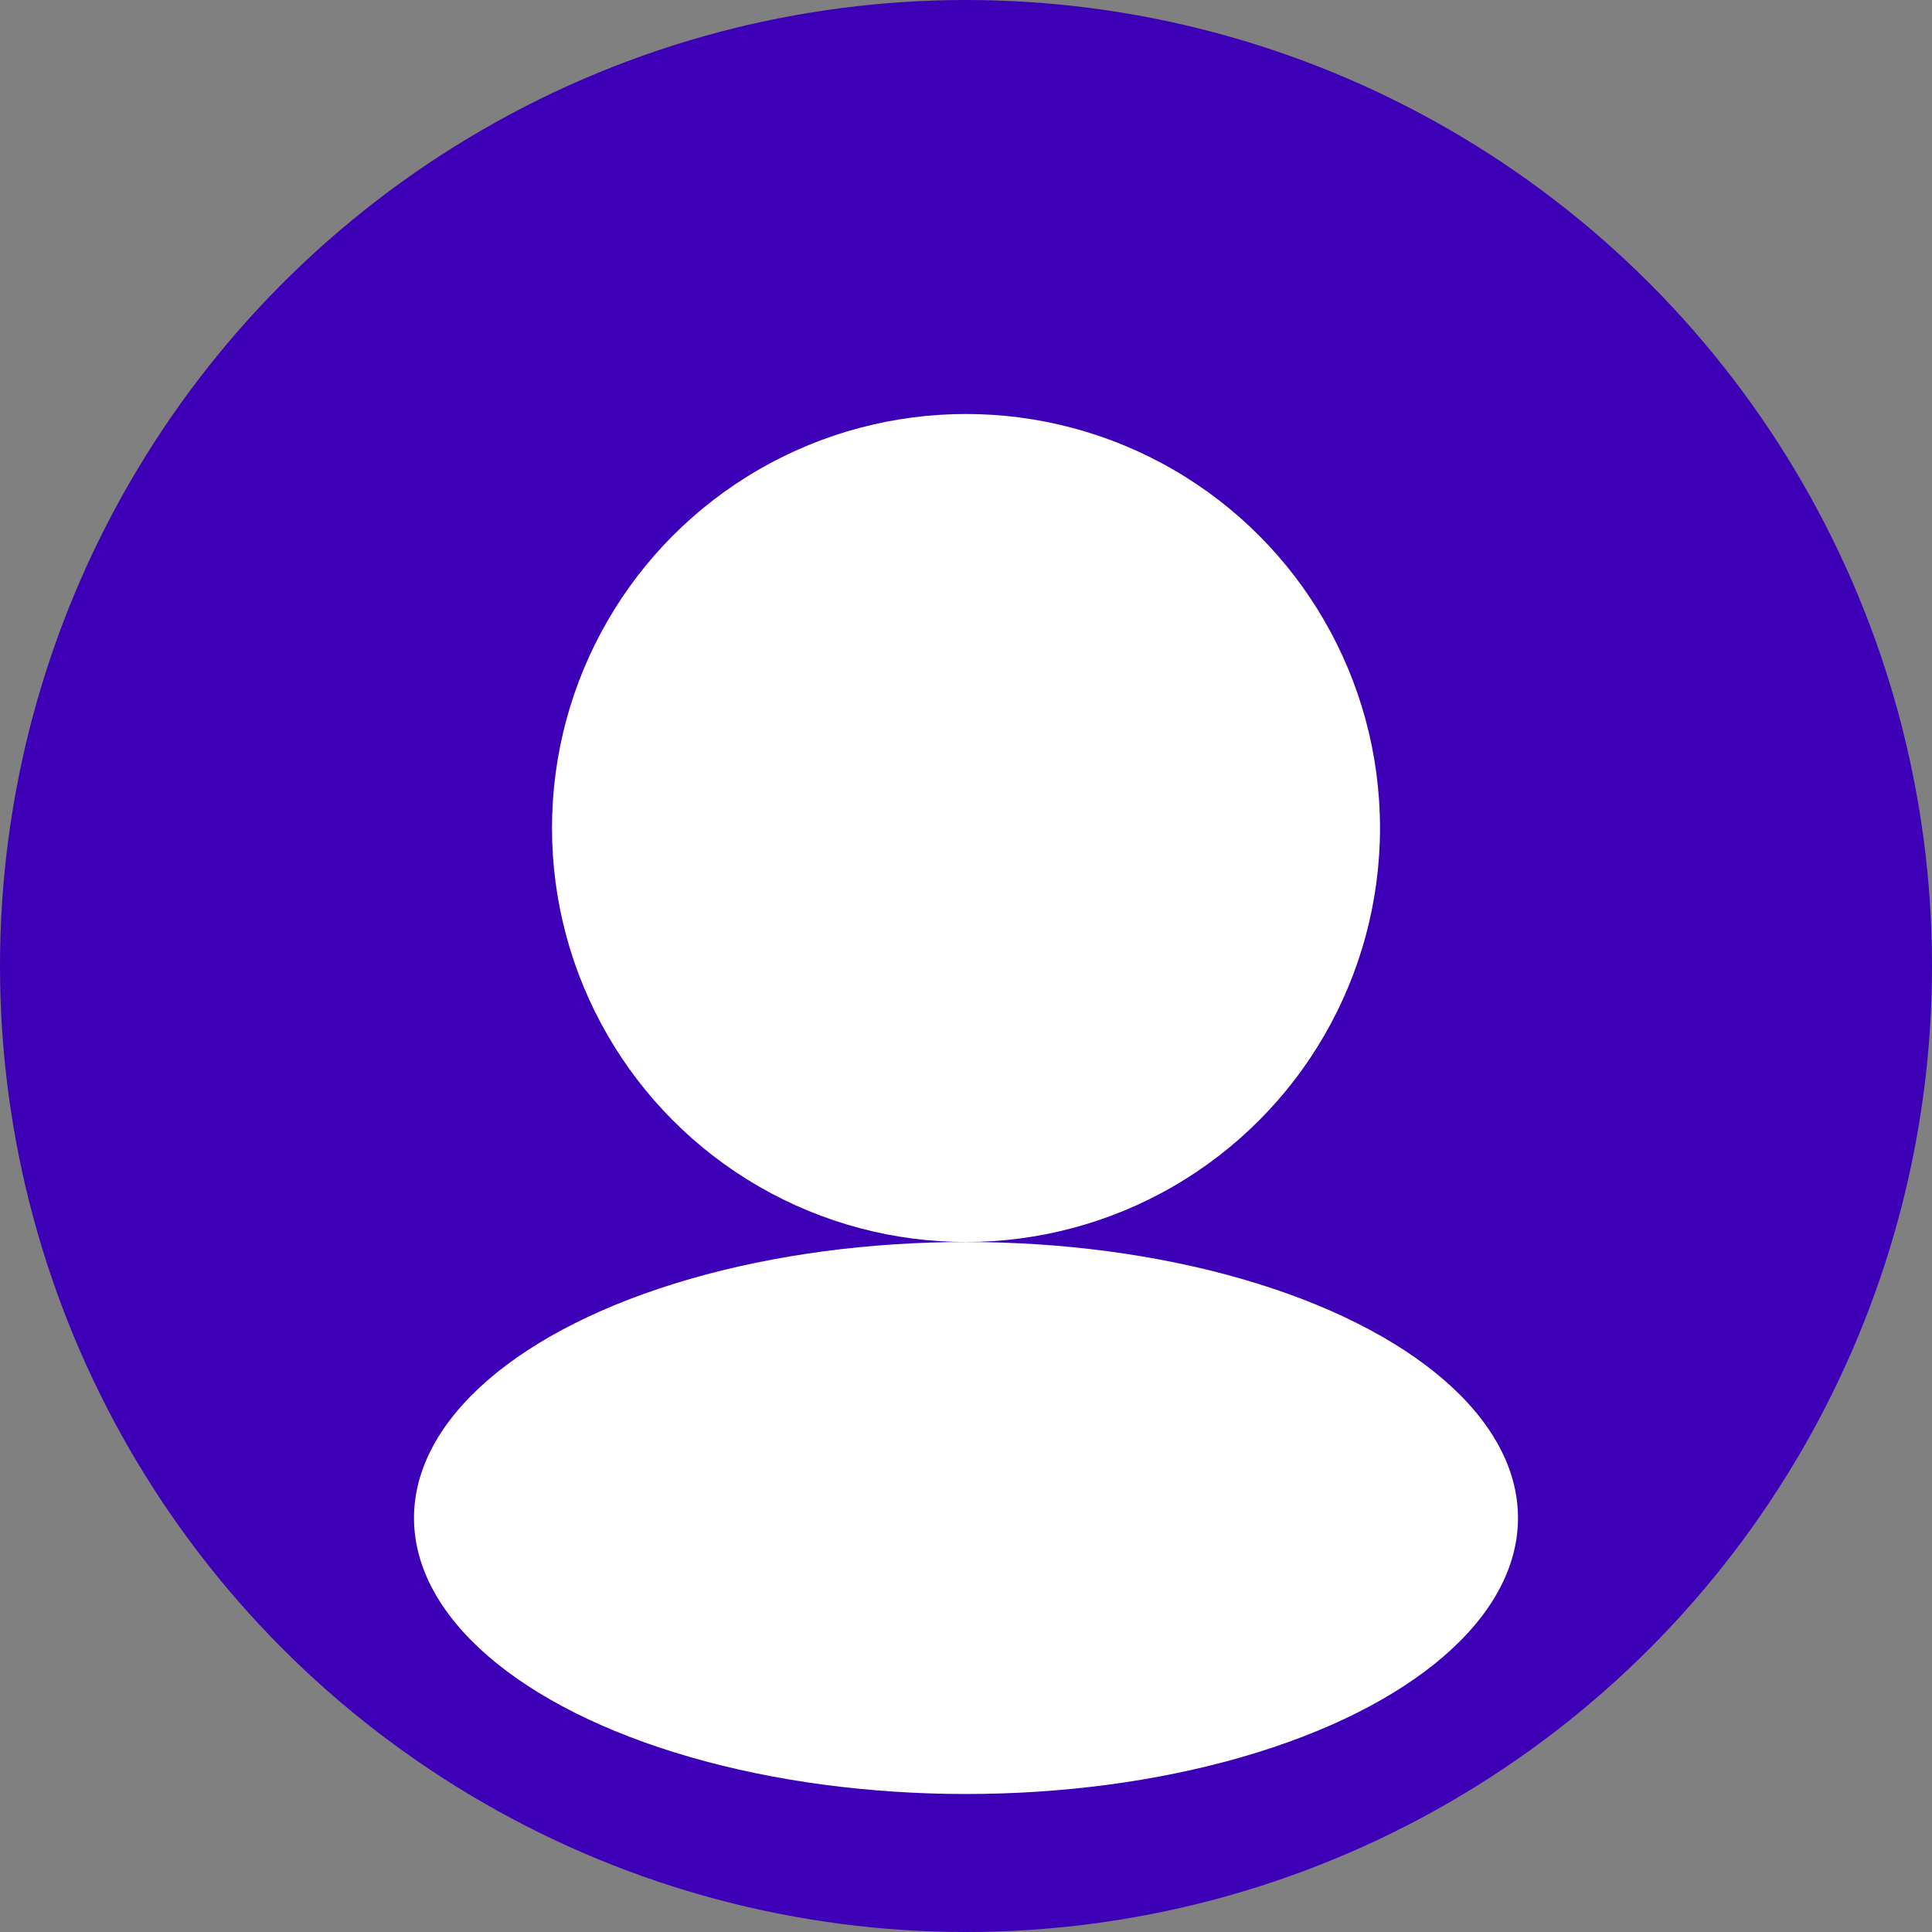 <svg width="112" height="112" viewBox="0 0 112 112" fill="none" xmlns="http://www.w3.org/2000/svg">
  <rect x="0" y="0" width="112" height="112" fill="#808080" stroke="none"/>
  <circle cx="56" cy="56" r="56" fill="#3d00b6"/>
  <circle cx="56" cy="48" r="24" fill="#fff"/>
  <ellipse cx="56" cy="88" rx="32" ry="16" fill="#fff"/>
</svg> 